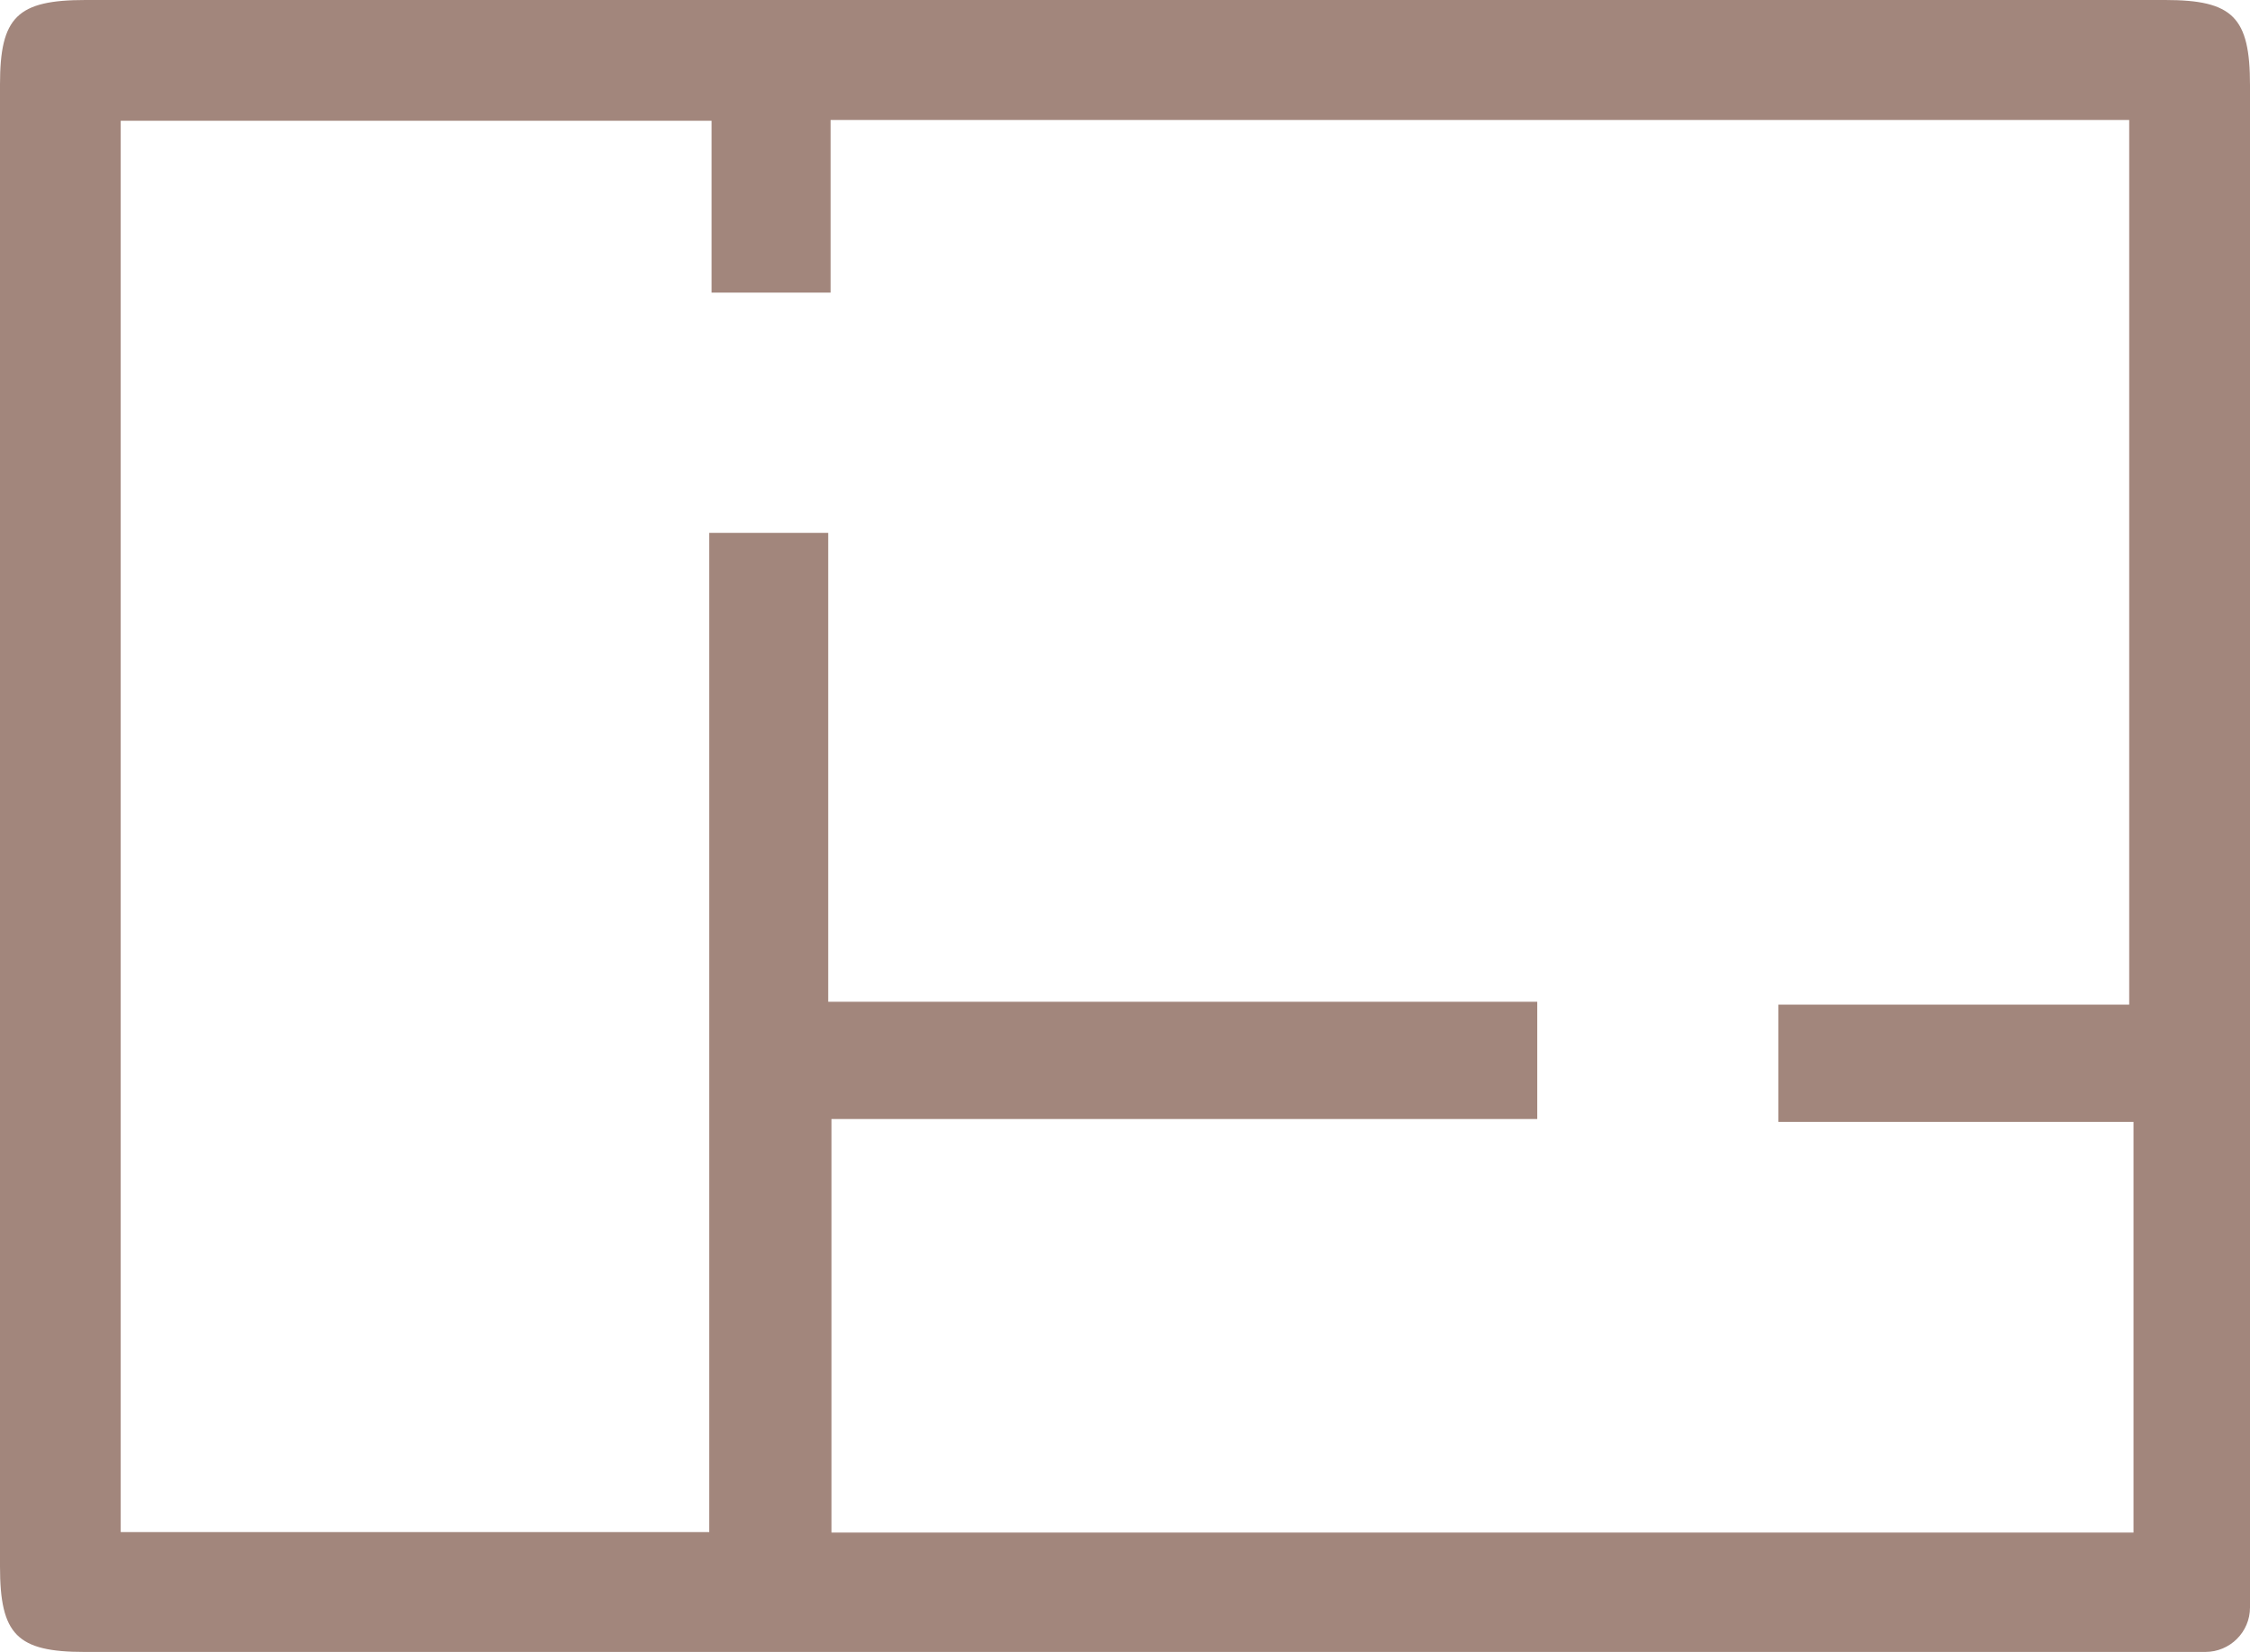 <svg width="128" height="94" viewBox="0 0 128 94" fill="none" xmlns="http://www.w3.org/2000/svg">
<g clip-path="url(#clip0_858_1219)">
<path d="M128 4.843C128 0.978 127.027 0 123.175 0C83.739 0 44.303 0 4.867 0C0.981 0 0 0.965 0 4.801C0 32.913 0 61.029 0 89.141C0 93.018 0.968 94 4.808 94C29.326 94 109.945 94 125.457 94C126.863 94 128 92.867 128 91.47C128 79.199 128 26.807 128 4.847V4.843ZM47.301 87.206V63.677H87.453V57.004H47.116V30.319H40.349V87.181H6.867V6.87H40.48V16.651H47.251V6.828H121.128V57.168H101.171V63.84H121.373V87.206H47.301Z" fill="#A2867C"/>
</g>
<defs>
<clipPath id="clip0_858_1219">
<rect width="128" height="94" fill="white"/>
</clipPath>
</defs>
</svg>
